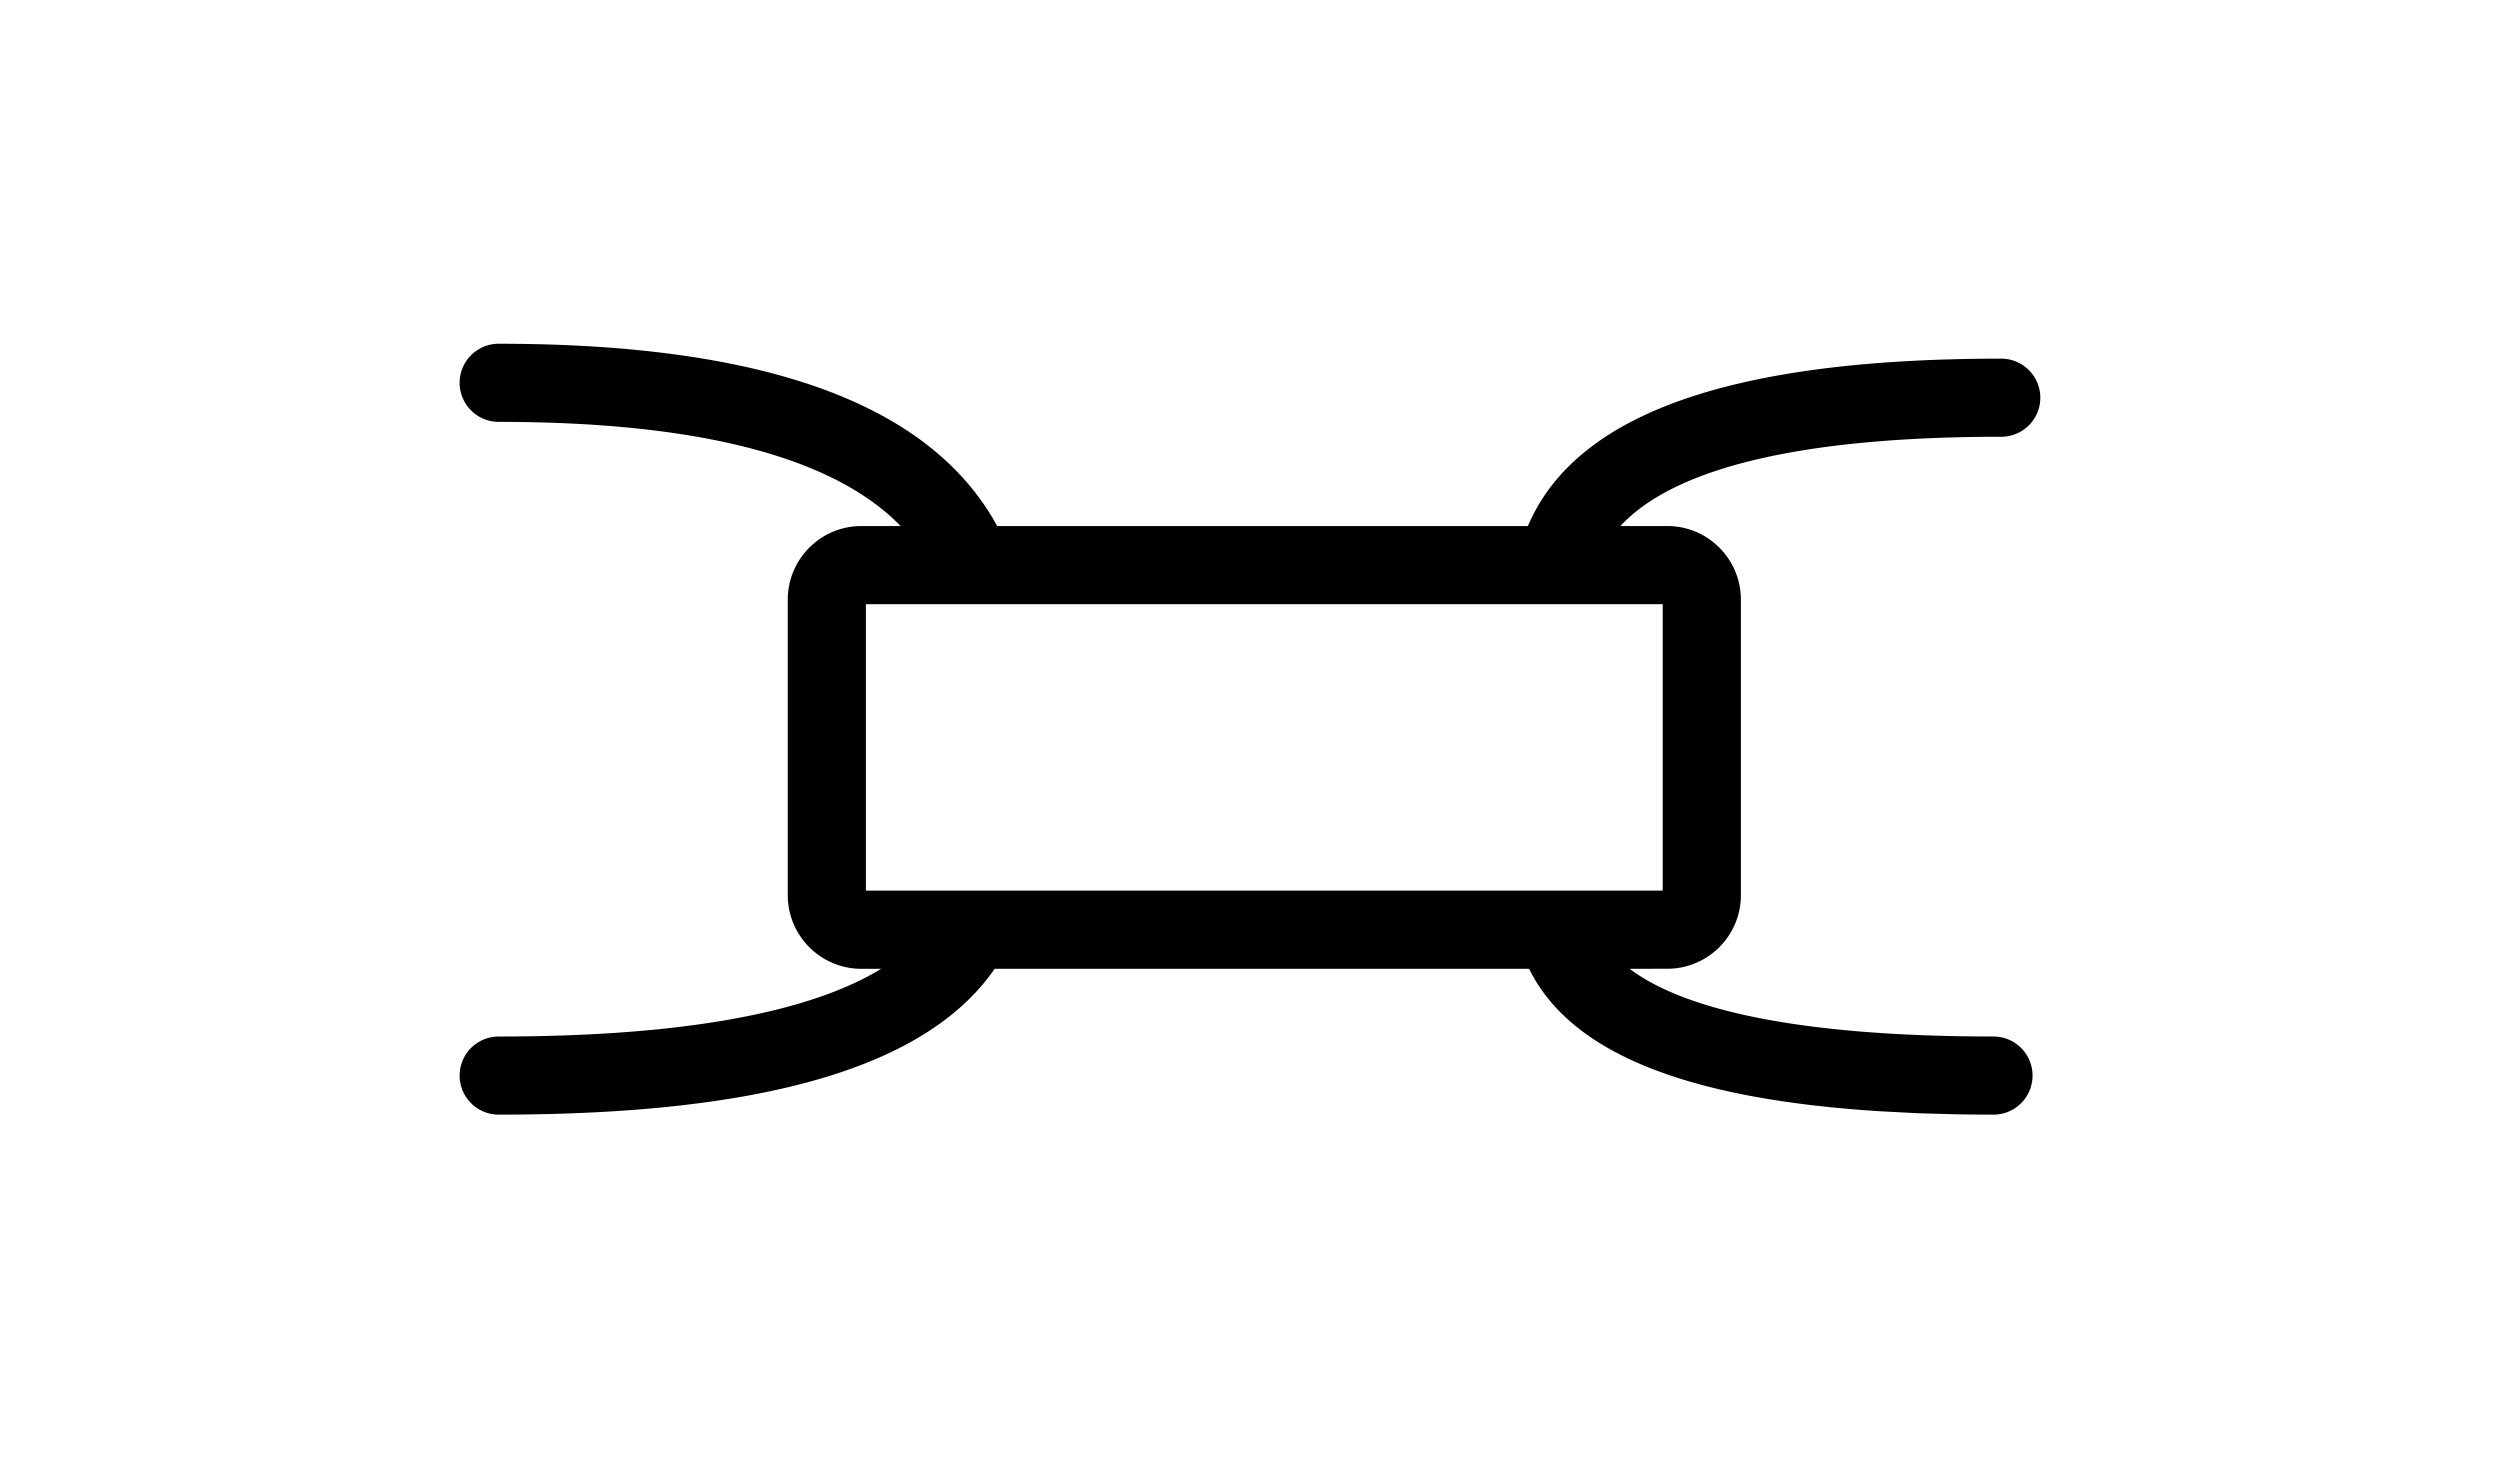 <svg width="48" height="28" viewBox="0 0 48 28" version="1.1" xmlns="http://www.w3.org/2000/svg"><g stroke="none" stroke-width="1" fill="none" fill-rule="evenodd"><path d="M0 0h48v28H0z"/><path d="M9.575 6.6c5.05 0 8.275 1.126 9.571 3.5h10.19c.937-2.203 4.014-3.214 9.088-3.214a.75.75 0 0 1 0 1.5c-3.887 0-6.293.611-7.312 1.714h.9c.78 0 1.413.633 1.413 1.414v5.673c0 .78-.633 1.413-1.413 1.413l-.722.001c1.094.828 3.406 1.3 6.985 1.3a.75.75 0 0 1 0 1.5c-.252 0-.498-.003-.74-.007l-.71-.02-.68-.035c-3.7-.226-5.98-1.096-6.786-2.738H19.097c-1.323 1.917-4.508 2.8-9.522 2.8a.75.75 0 1 1 0-1.5c3.526 0 5.969-.458 7.343-1.3h-.38c-.78 0-1.413-.634-1.413-1.414v-5.673c0-.781.633-1.414 1.413-1.414h.754c-1.27-1.308-3.82-2-7.717-2a.75.75 0 0 1 0-1.5Zm22.349 5H16.625v5.5h15.299v-5.5Z" fill="#000" fill-rule="nonzero"/></g></svg>